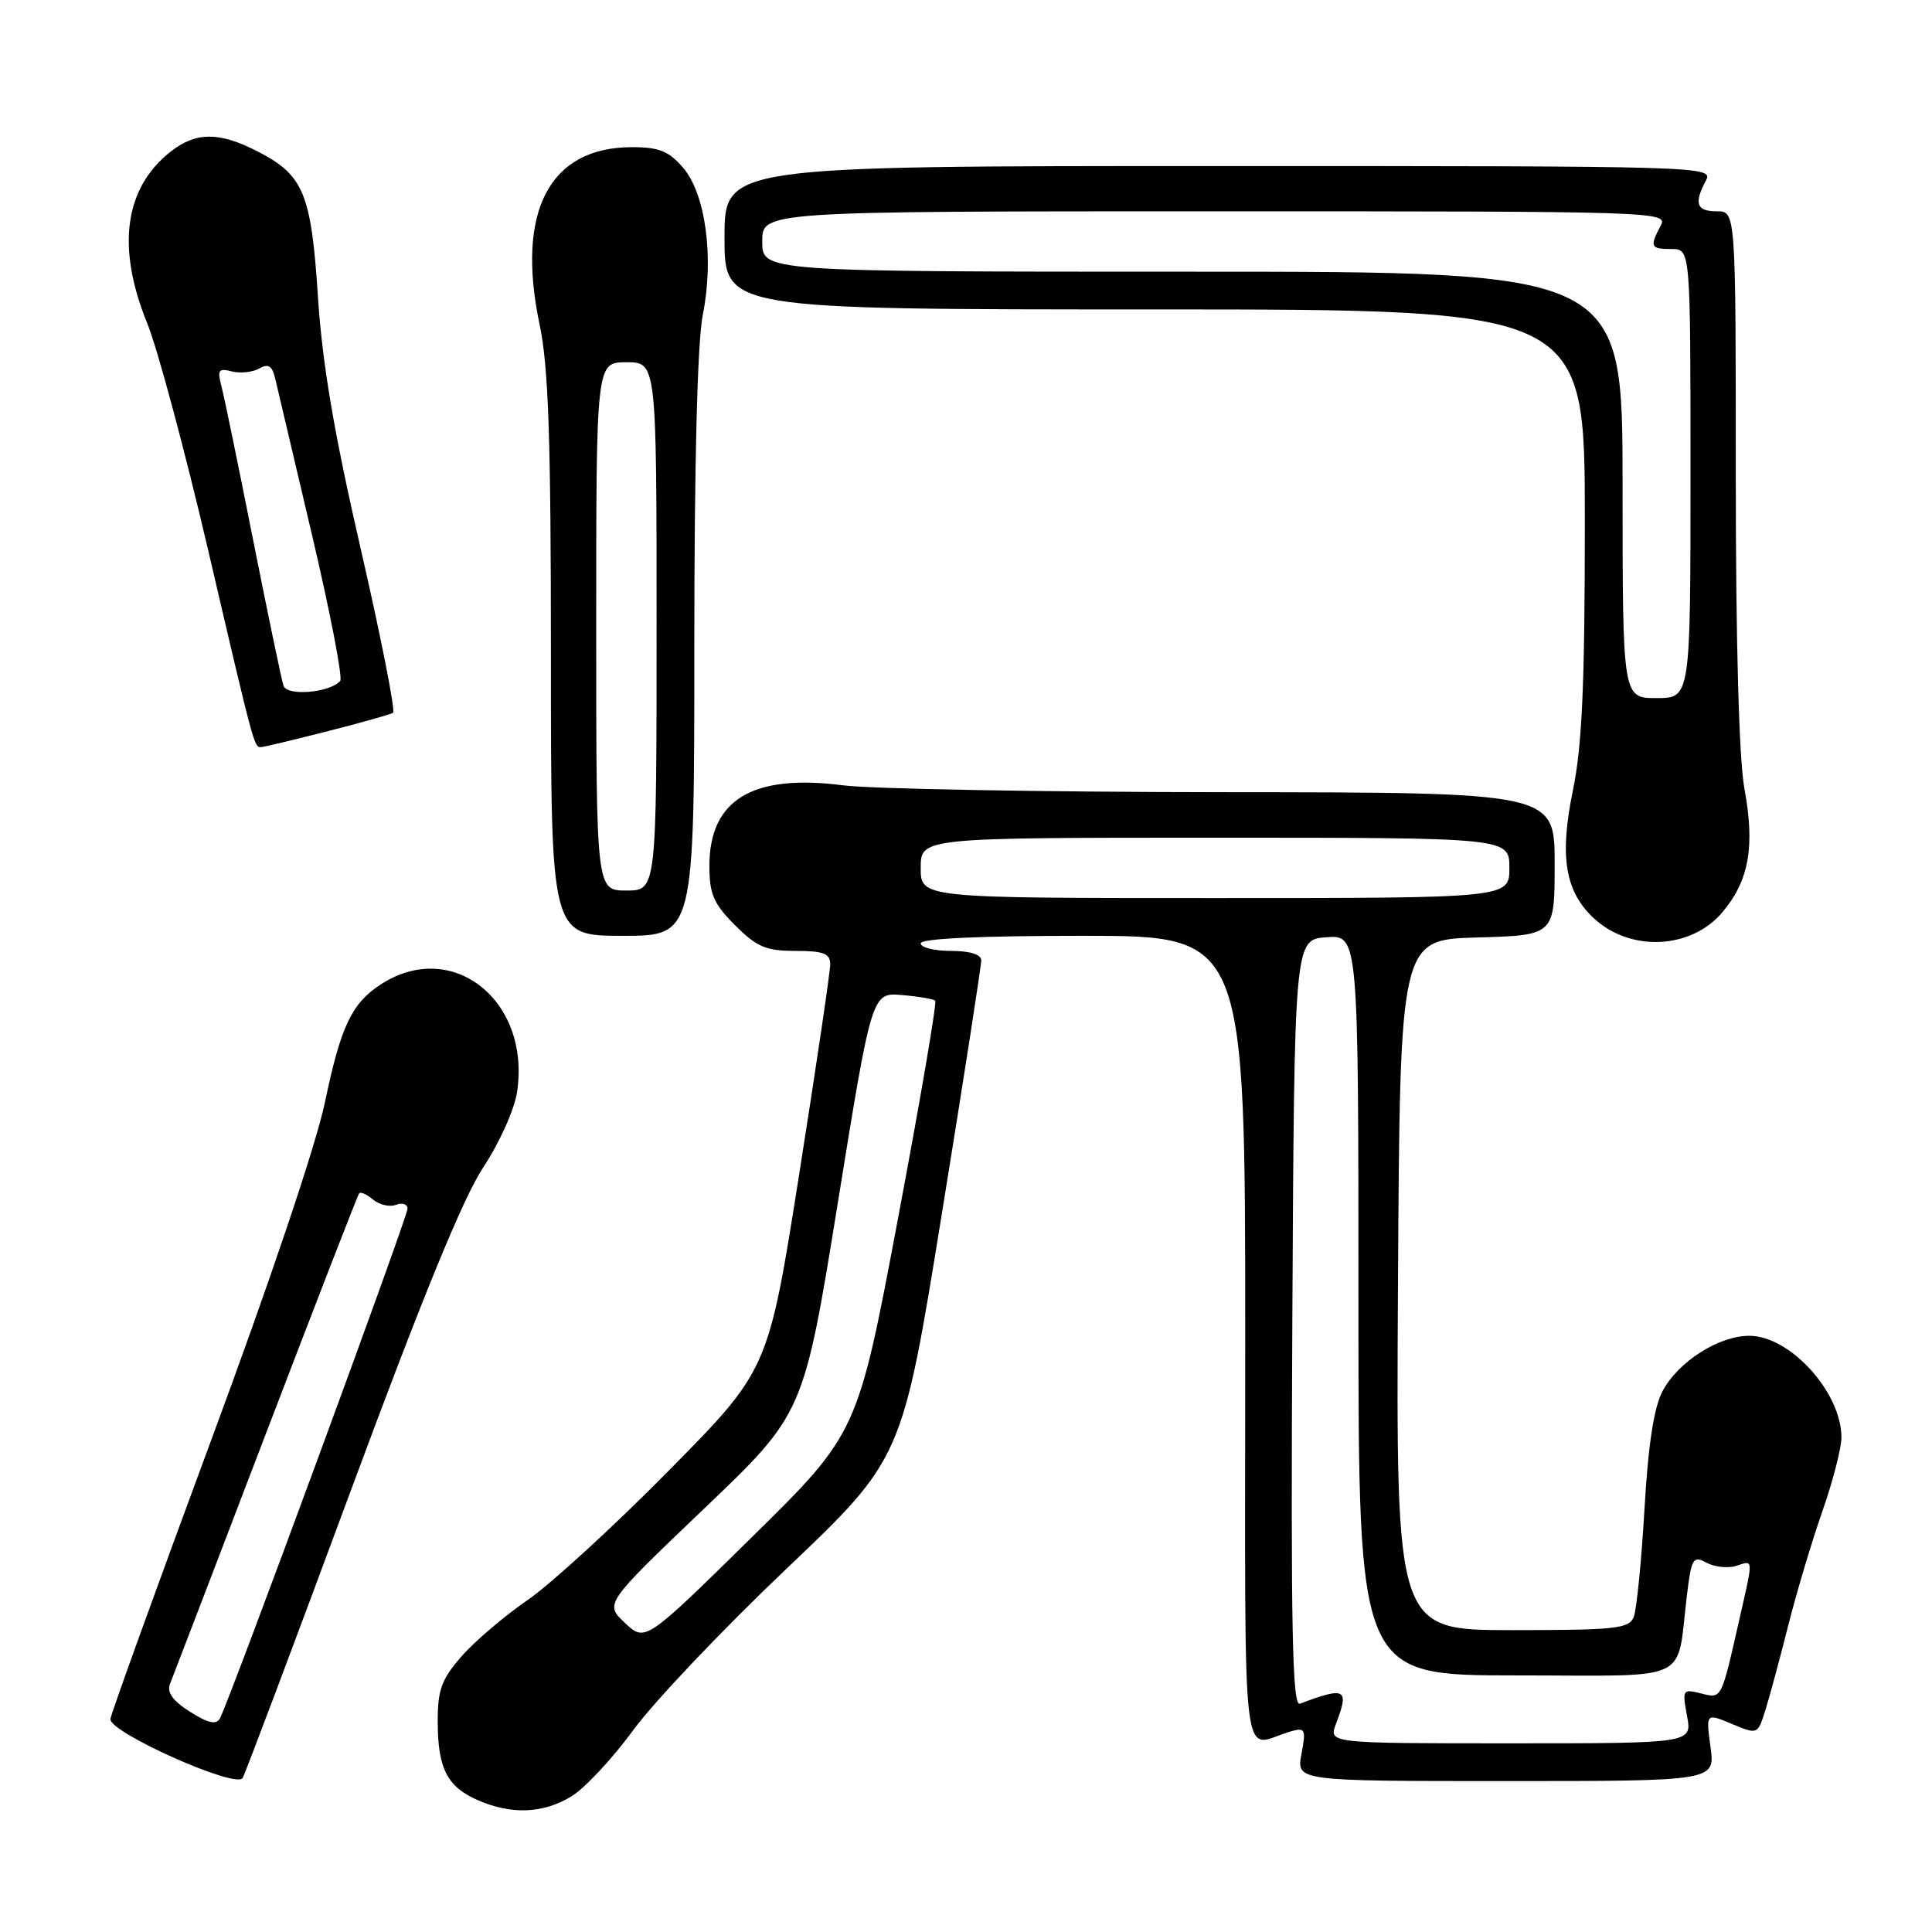 <?xml version="1.0" encoding="UTF-8" standalone="no"?>
<!DOCTYPE svg PUBLIC "-//W3C//DTD SVG 1.1//EN" "http://www.w3.org/Graphics/SVG/1.1/DTD/svg11.dtd" >
<svg xmlns="http://www.w3.org/2000/svg" xmlns:xlink="http://www.w3.org/1999/xlink" version="1.1" viewBox="0 0 256 256">
 <g >
 <path fill="currentColor"
d=" M 75.71 238.03 C 77.48 236.96 81.15 233.02 83.88 229.29 C 86.60 225.55 95.74 215.92 104.19 207.89 C 119.55 193.27 119.55 193.27 124.79 160.89 C 127.68 143.07 130.03 127.94 130.02 127.25 C 130.01 126.46 128.52 126.00 126.00 126.00 C 123.80 126.00 122.00 125.55 122.00 125.00 C 122.00 124.36 129.83 124.00 143.50 124.00 C 165.00 124.00 165.00 124.00 165.00 177.57 C 165.00 237.31 164.30 231.34 171.06 229.41 C 172.95 228.88 173.07 229.13 172.45 232.41 C 171.78 236.00 171.78 236.00 199.52 236.00 C 227.27 236.00 227.27 236.00 226.65 231.49 C 226.04 226.99 226.04 226.99 229.46 228.42 C 232.89 229.85 232.89 229.85 233.90 226.68 C 234.45 224.93 235.81 219.90 236.92 215.50 C 238.03 211.10 240.07 204.25 241.47 200.27 C 242.86 196.29 244.00 191.88 244.00 190.47 C 244.00 184.50 237.20 177.00 231.79 177.00 C 227.74 177.00 222.35 180.44 220.29 184.35 C 219.15 186.50 218.39 191.46 217.90 200.00 C 217.50 206.88 216.86 213.29 216.48 214.25 C 215.86 215.81 214.12 216.00 200.38 216.00 C 184.98 216.00 184.98 216.00 185.24 170.25 C 185.50 124.50 185.50 124.50 195.75 124.22 C 206.00 123.93 206.00 123.93 206.00 114.47 C 206.00 105.00 206.00 105.00 162.25 104.97 C 138.19 104.95 115.44 104.54 111.71 104.06 C 99.72 102.51 94.00 105.96 94.00 114.73 C 94.00 118.48 94.55 119.75 97.40 122.60 C 100.28 125.48 101.50 126.00 105.40 126.00 C 109.11 126.00 110.00 126.34 110.01 127.75 C 110.02 128.71 108.17 141.20 105.91 155.50 C 101.81 181.50 101.81 181.50 88.65 194.83 C 81.42 202.17 72.99 209.89 69.93 212.00 C 66.86 214.11 62.92 217.46 61.18 219.45 C 58.51 222.49 58.00 223.87 58.00 228.10 C 58.00 234.32 59.25 236.77 63.33 238.54 C 67.79 240.48 71.97 240.31 75.71 238.03 Z  M 46.49 197.50 C 55.99 171.84 61.37 158.71 64.04 154.67 C 66.21 151.39 68.17 147.00 68.52 144.67 C 70.32 132.48 59.85 124.28 50.41 130.47 C 46.59 132.97 45.16 135.99 43.06 146.04 C 41.89 151.67 35.75 169.88 27.92 191.00 C 20.69 210.53 14.71 227.08 14.63 227.78 C 14.45 229.54 31.29 237.06 32.15 235.60 C 32.50 235.00 38.95 217.85 46.49 197.50 Z  M 228.24 120.86 C 231.77 116.65 232.56 112.18 231.14 104.47 C 230.43 100.58 230.00 85.19 230.00 63.13 C 230.00 28.00 230.00 28.00 227.50 28.00 C 224.79 28.00 224.42 26.96 226.04 23.93 C 227.05 22.03 226.02 22.00 161.54 22.00 C 96.00 22.00 96.00 22.00 96.00 31.50 C 96.00 41.00 96.00 41.00 153.00 41.00 C 210.00 41.00 210.00 41.00 210.00 69.04 C 210.00 90.77 209.64 98.82 208.41 104.77 C 206.61 113.52 207.38 118.16 211.23 121.71 C 216.08 126.18 224.12 125.78 228.24 120.86 Z  M 92.00 85.67 C 92.00 61.28 92.41 45.30 93.12 41.74 C 94.64 34.17 93.51 25.71 90.51 22.22 C 88.62 20.02 87.32 19.50 83.74 19.50 C 72.78 19.50 68.35 28.02 71.50 43.00 C 72.68 48.60 73.00 58.06 73.00 87.07 C 73.00 124.00 73.00 124.00 82.50 124.00 C 92.00 124.00 92.00 124.00 92.00 85.67 Z  M 43.30 96.92 C 47.78 95.78 51.73 94.67 52.08 94.45 C 52.42 94.24 50.50 84.49 47.81 72.78 C 44.26 57.37 42.70 48.15 42.13 39.33 C 41.23 25.55 40.24 23.18 34.03 20.01 C 29.00 17.45 25.95 17.47 22.61 20.09 C 16.49 24.91 15.41 32.74 19.49 42.79 C 20.87 46.17 24.48 59.64 27.54 72.72 C 33.63 98.85 33.67 99.00 34.55 99.00 C 34.89 99.00 38.83 98.06 43.30 96.92 Z  M 177.02 228.43 C 178.81 223.74 178.32 223.46 172.24 225.75 C 171.24 226.13 171.03 215.92 171.24 175.36 C 171.50 124.50 171.50 124.50 175.75 124.19 C 180.00 123.89 180.00 123.89 180.00 172.94 C 180.00 222.00 180.00 222.00 200.92 222.00 C 224.62 222.00 222.07 223.21 223.54 211.26 C 224.13 206.46 224.35 206.11 226.13 207.07 C 227.20 207.64 228.96 207.83 230.04 207.49 C 232.39 206.74 232.36 206.28 230.45 214.69 C 228.03 225.34 228.17 225.08 225.36 224.38 C 222.96 223.77 222.89 223.89 223.54 227.37 C 224.22 231.00 224.22 231.00 200.14 231.00 C 176.05 231.00 176.05 231.00 177.02 228.43 Z  M 82.80 215.04 C 80.11 212.50 80.11 212.50 93.30 199.90 C 106.50 187.30 106.50 187.30 111.01 159.41 C 115.52 131.51 115.52 131.51 119.51 131.85 C 121.70 132.03 123.69 132.37 123.92 132.60 C 124.16 132.83 121.94 145.81 118.99 161.45 C 113.64 189.89 113.64 189.89 99.57 203.74 C 85.50 217.58 85.50 217.58 82.80 215.04 Z  M 122.00 115.00 C 122.00 111.00 122.00 111.00 161.00 111.00 C 200.00 111.00 200.00 111.00 200.00 115.00 C 200.00 119.00 200.00 119.00 161.00 119.00 C 122.00 119.00 122.00 119.00 122.00 115.00 Z  M 25.18 226.82 C 22.88 225.36 22.08 224.25 22.53 223.12 C 22.89 222.23 28.60 207.32 35.22 190.00 C 41.84 172.68 47.41 158.32 47.60 158.11 C 47.80 157.89 48.63 158.28 49.46 158.97 C 50.29 159.66 51.66 159.96 52.49 159.64 C 53.32 159.32 54.00 159.56 54.00 160.16 C 54.00 161.27 30.37 225.46 29.14 227.70 C 28.65 228.58 27.58 228.34 25.18 226.82 Z  M 215.00 64.25 C 215.00 36.00 215.00 36.00 158.00 36.00 C 101.00 36.00 101.00 36.00 101.00 32.00 C 101.00 28.00 101.00 28.00 161.04 28.00 C 220.08 28.00 221.05 28.03 220.04 29.93 C 218.56 32.70 218.70 33.00 221.50 33.00 C 224.00 33.00 224.00 33.00 224.00 62.75 C 224.00 92.50 224.00 92.50 219.50 92.50 C 215.00 92.50 215.00 92.50 215.00 64.25 Z  M 79.00 83.00 C 79.00 48.00 79.00 48.00 83.00 48.00 C 87.00 48.00 87.00 48.00 87.00 83.00 C 87.00 118.00 87.00 118.00 83.00 118.00 C 79.00 118.00 79.00 118.00 79.00 83.00 Z  M 37.57 90.87 C 37.31 90.12 35.50 81.40 33.53 71.50 C 31.57 61.60 29.68 52.42 29.32 51.09 C 28.78 49.04 28.98 48.76 30.70 49.21 C 31.81 49.50 33.44 49.33 34.33 48.84 C 35.57 48.14 36.07 48.46 36.48 50.22 C 36.78 51.47 38.98 60.83 41.37 71.00 C 43.76 81.17 45.43 89.83 45.08 90.23 C 43.71 91.79 38.04 92.28 37.57 90.87 Z "/>
</g>
</svg>